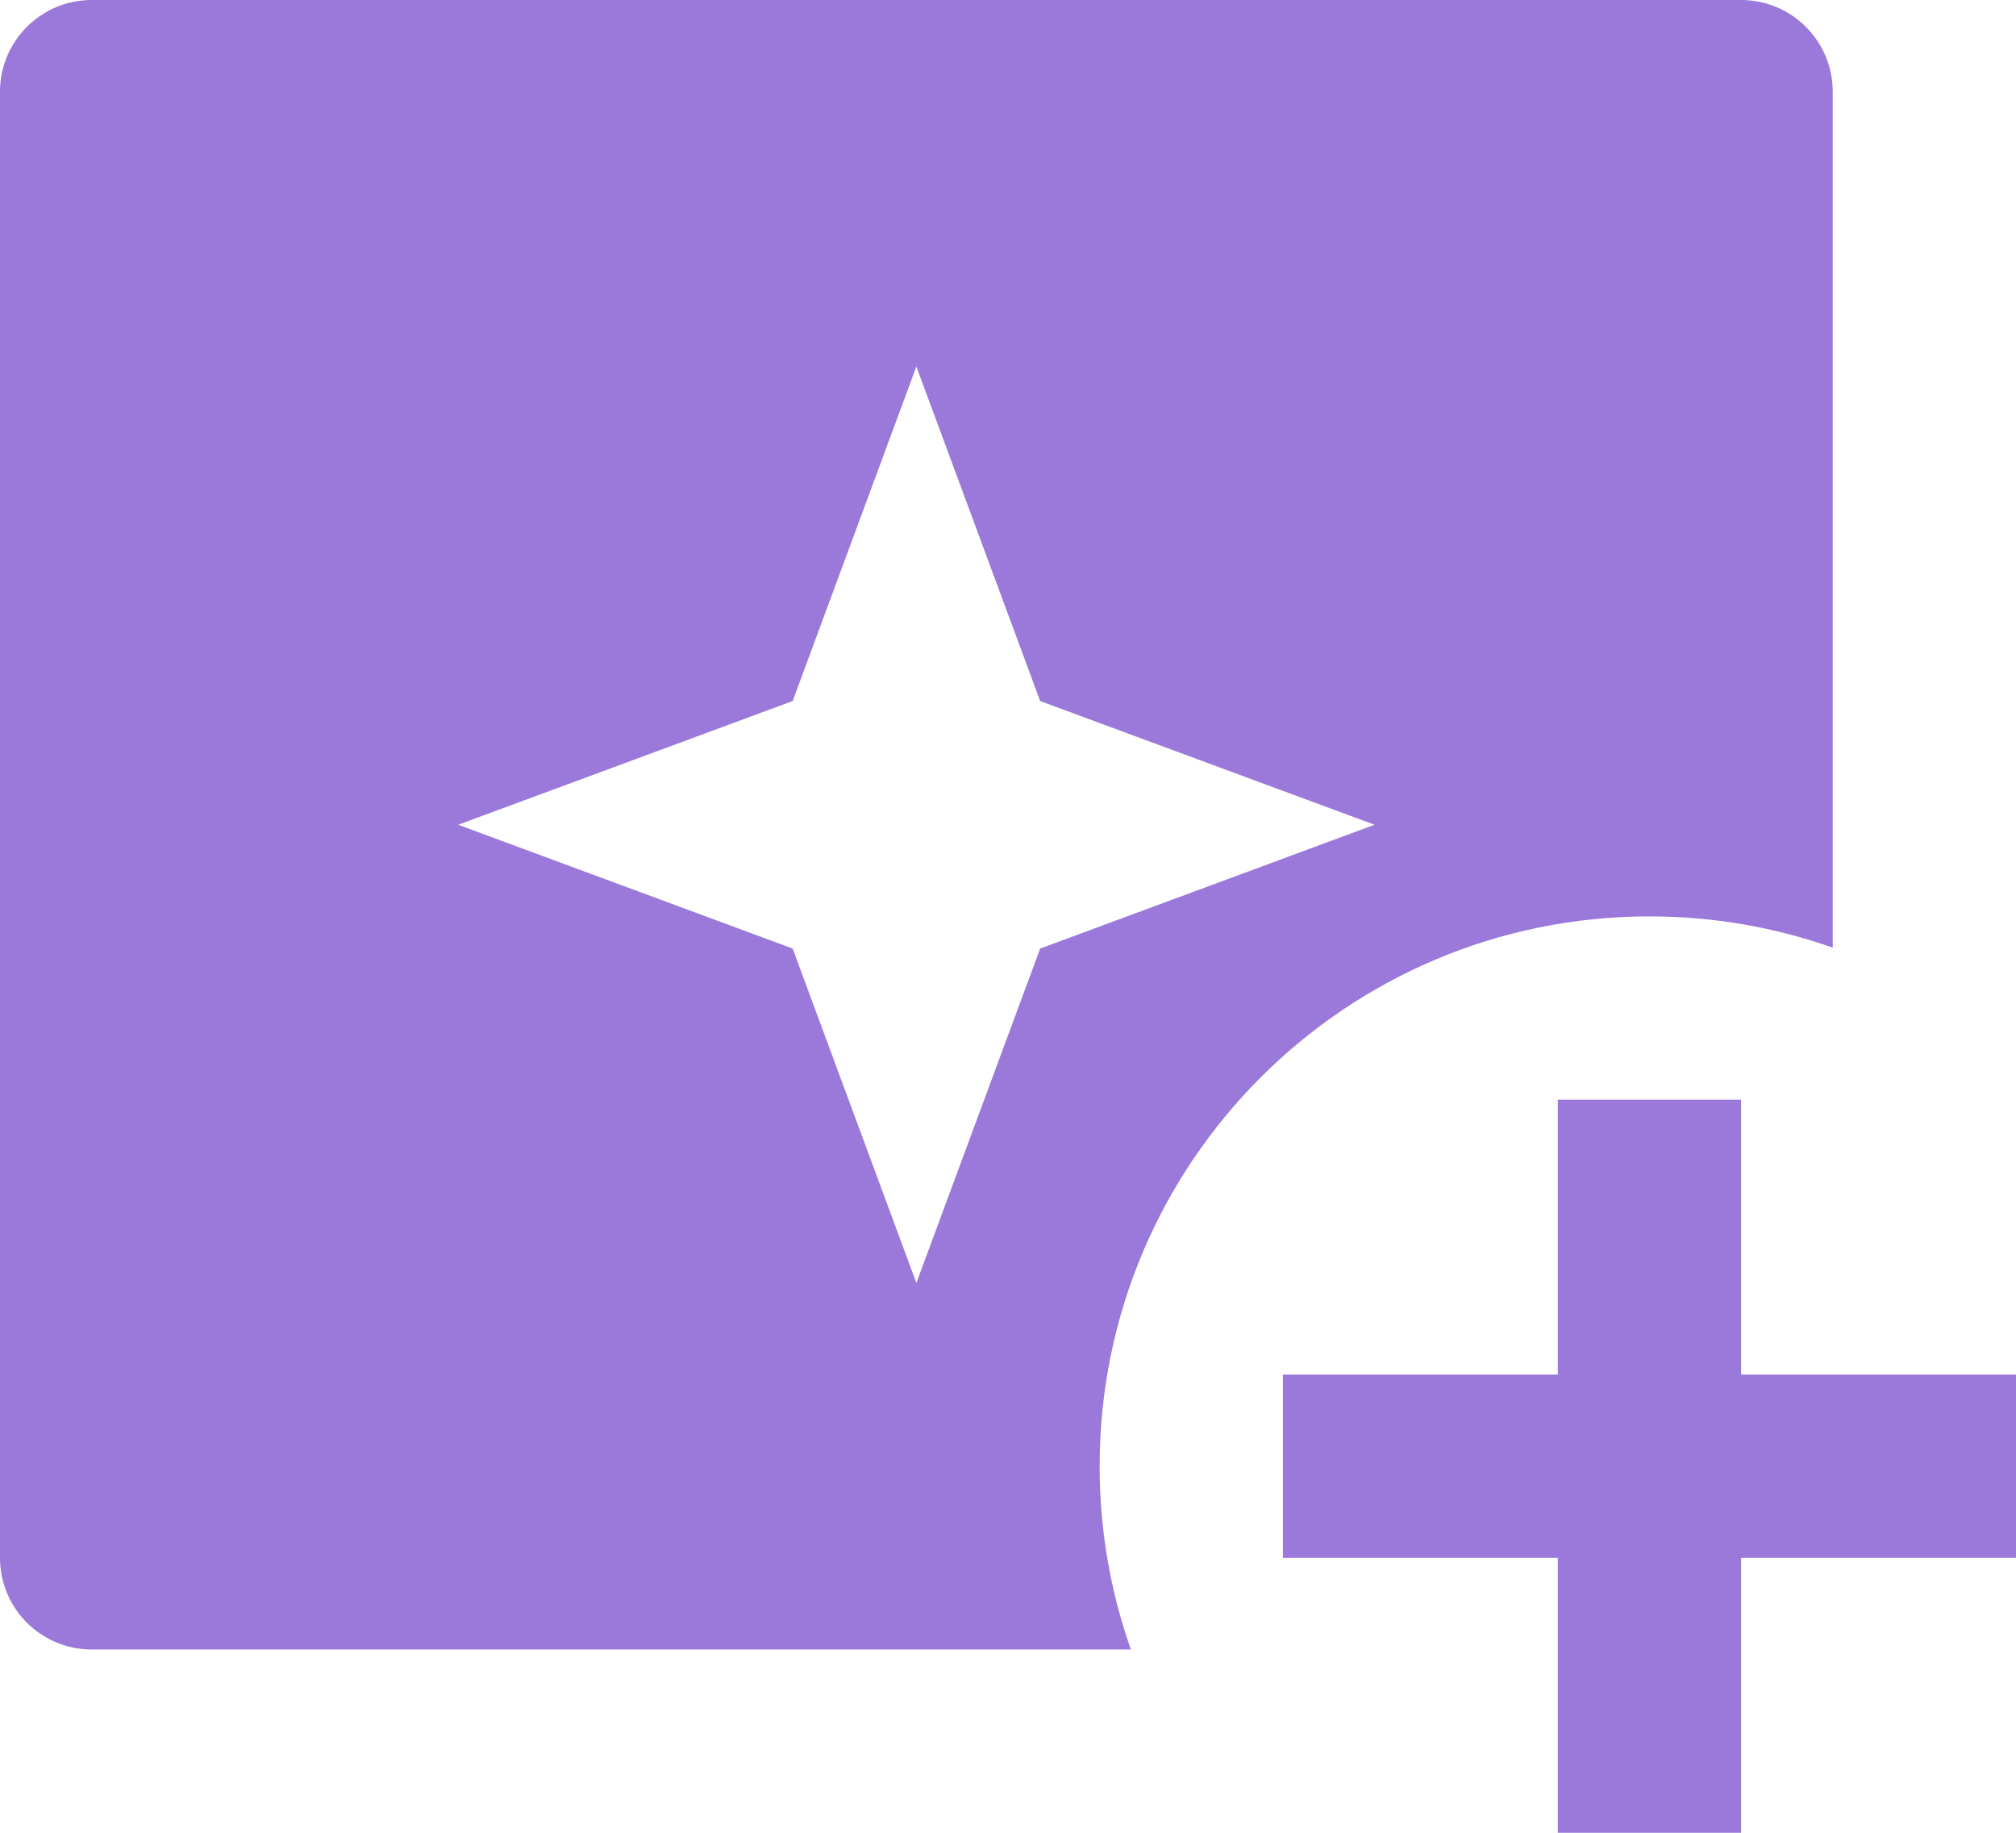 <svg width="22" height="20" viewBox="0 0 22 20" fill="none" xmlns="http://www.w3.org/2000/svg">
<path d="M17 12V15H15.5H14V17H17V20H19V17H22V15H19V12H17Z" fill="#9A79DA"/>
<path fill-rule="evenodd" clip-rule="evenodd" d="M0 1C0 0.448 0.448 0 1 0H19C19.552 0 20 0.448 20 1V10.341C19.374 10.12 18.701 10 18 10C14.686 10 12 12.686 12 16C12 16.701 12.12 17.374 12.341 18H1C0.448 18 0 17.552 0 17V1ZM10 4L11.351 7.65L15 9L11.351 10.351L10 14L8.65 10.351L5 9L8.65 7.65L10 4Z" fill="#9A79DA"/>
</svg>
